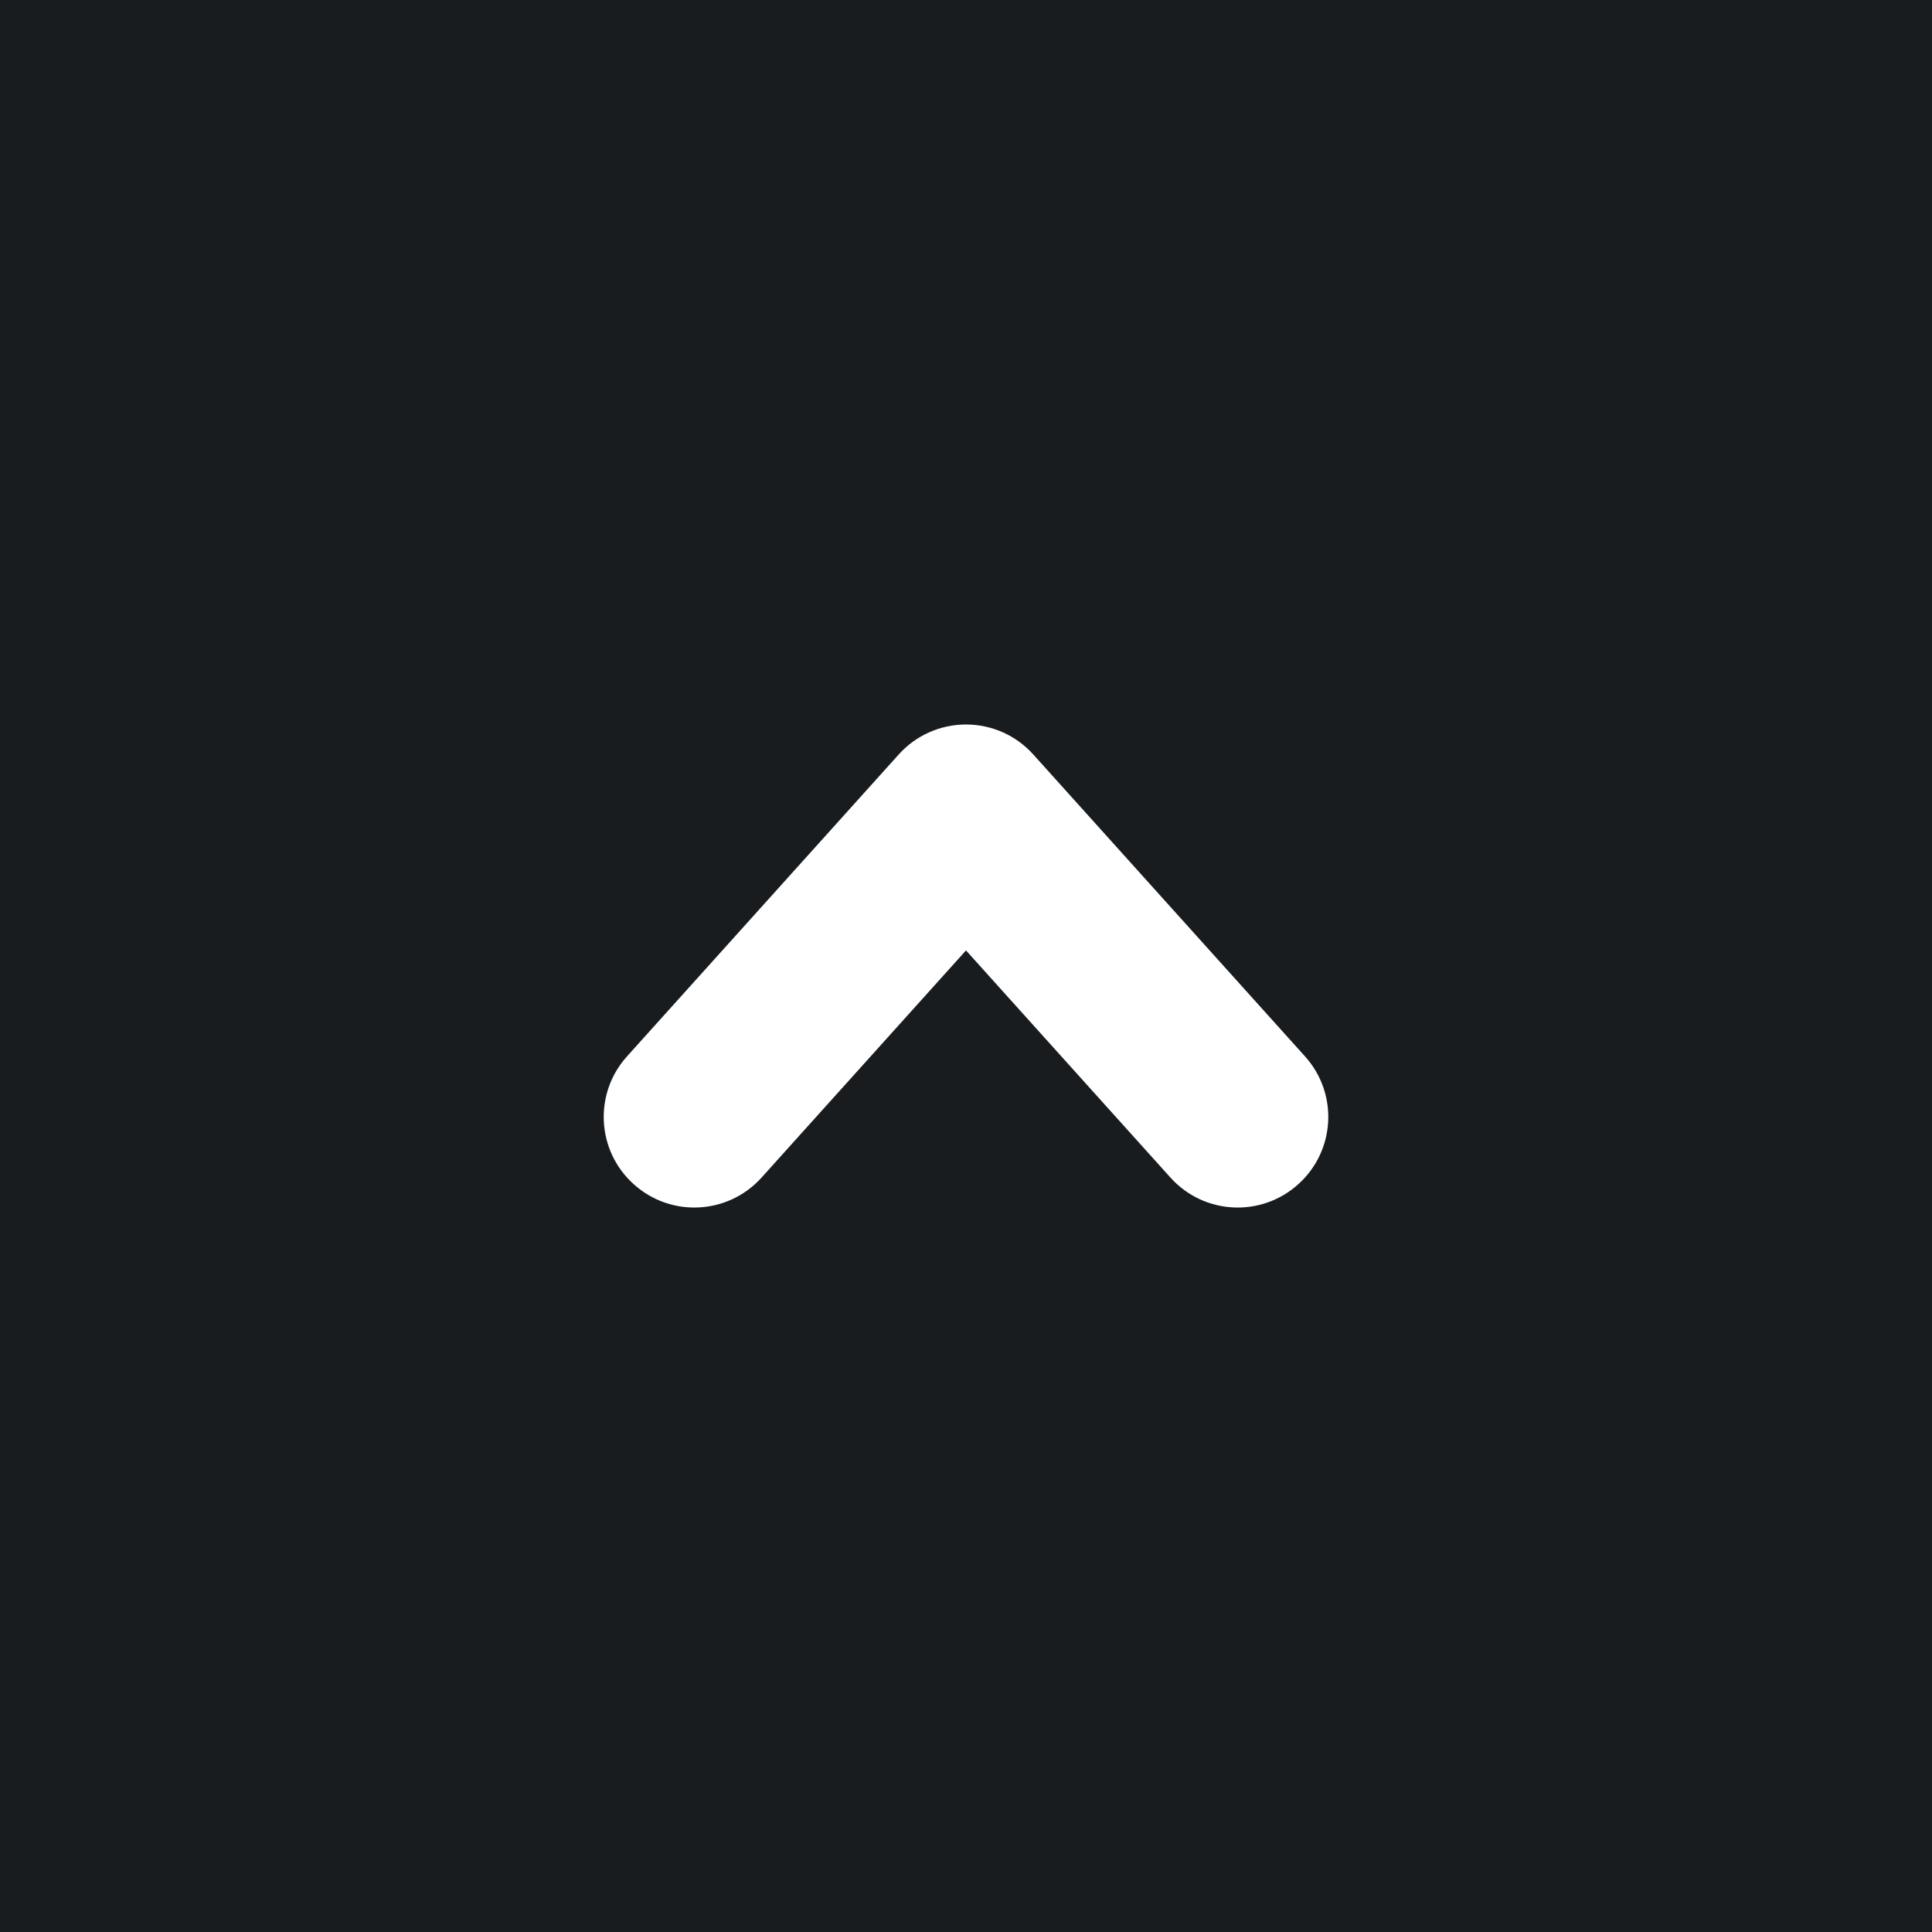 <svg width="32" height="32" viewBox="0 0 16 16" fill="none" xmlns="http://www.w3.org/2000/svg">
<rect x="0" y="0" width="16" height="16" fill="#181c1f"/>
<path fill-rule="evenodd" clip-rule="evenodd" d="M8 6C8.213 6 8.415 6.09 8.557 6.248L10.807 8.748C11.085 9.056 11.06 9.53 10.752 9.807C10.444 10.085 9.97 10.06 9.693 9.752L8 7.871L6.307 9.752C6.03 10.06 5.556 10.085 5.248 9.807C4.94 9.53 4.915 9.056 5.193 8.748L7.443 6.248C7.585 6.09 7.787 6 8 6Z" fill="#ffffff"/>
</svg>
